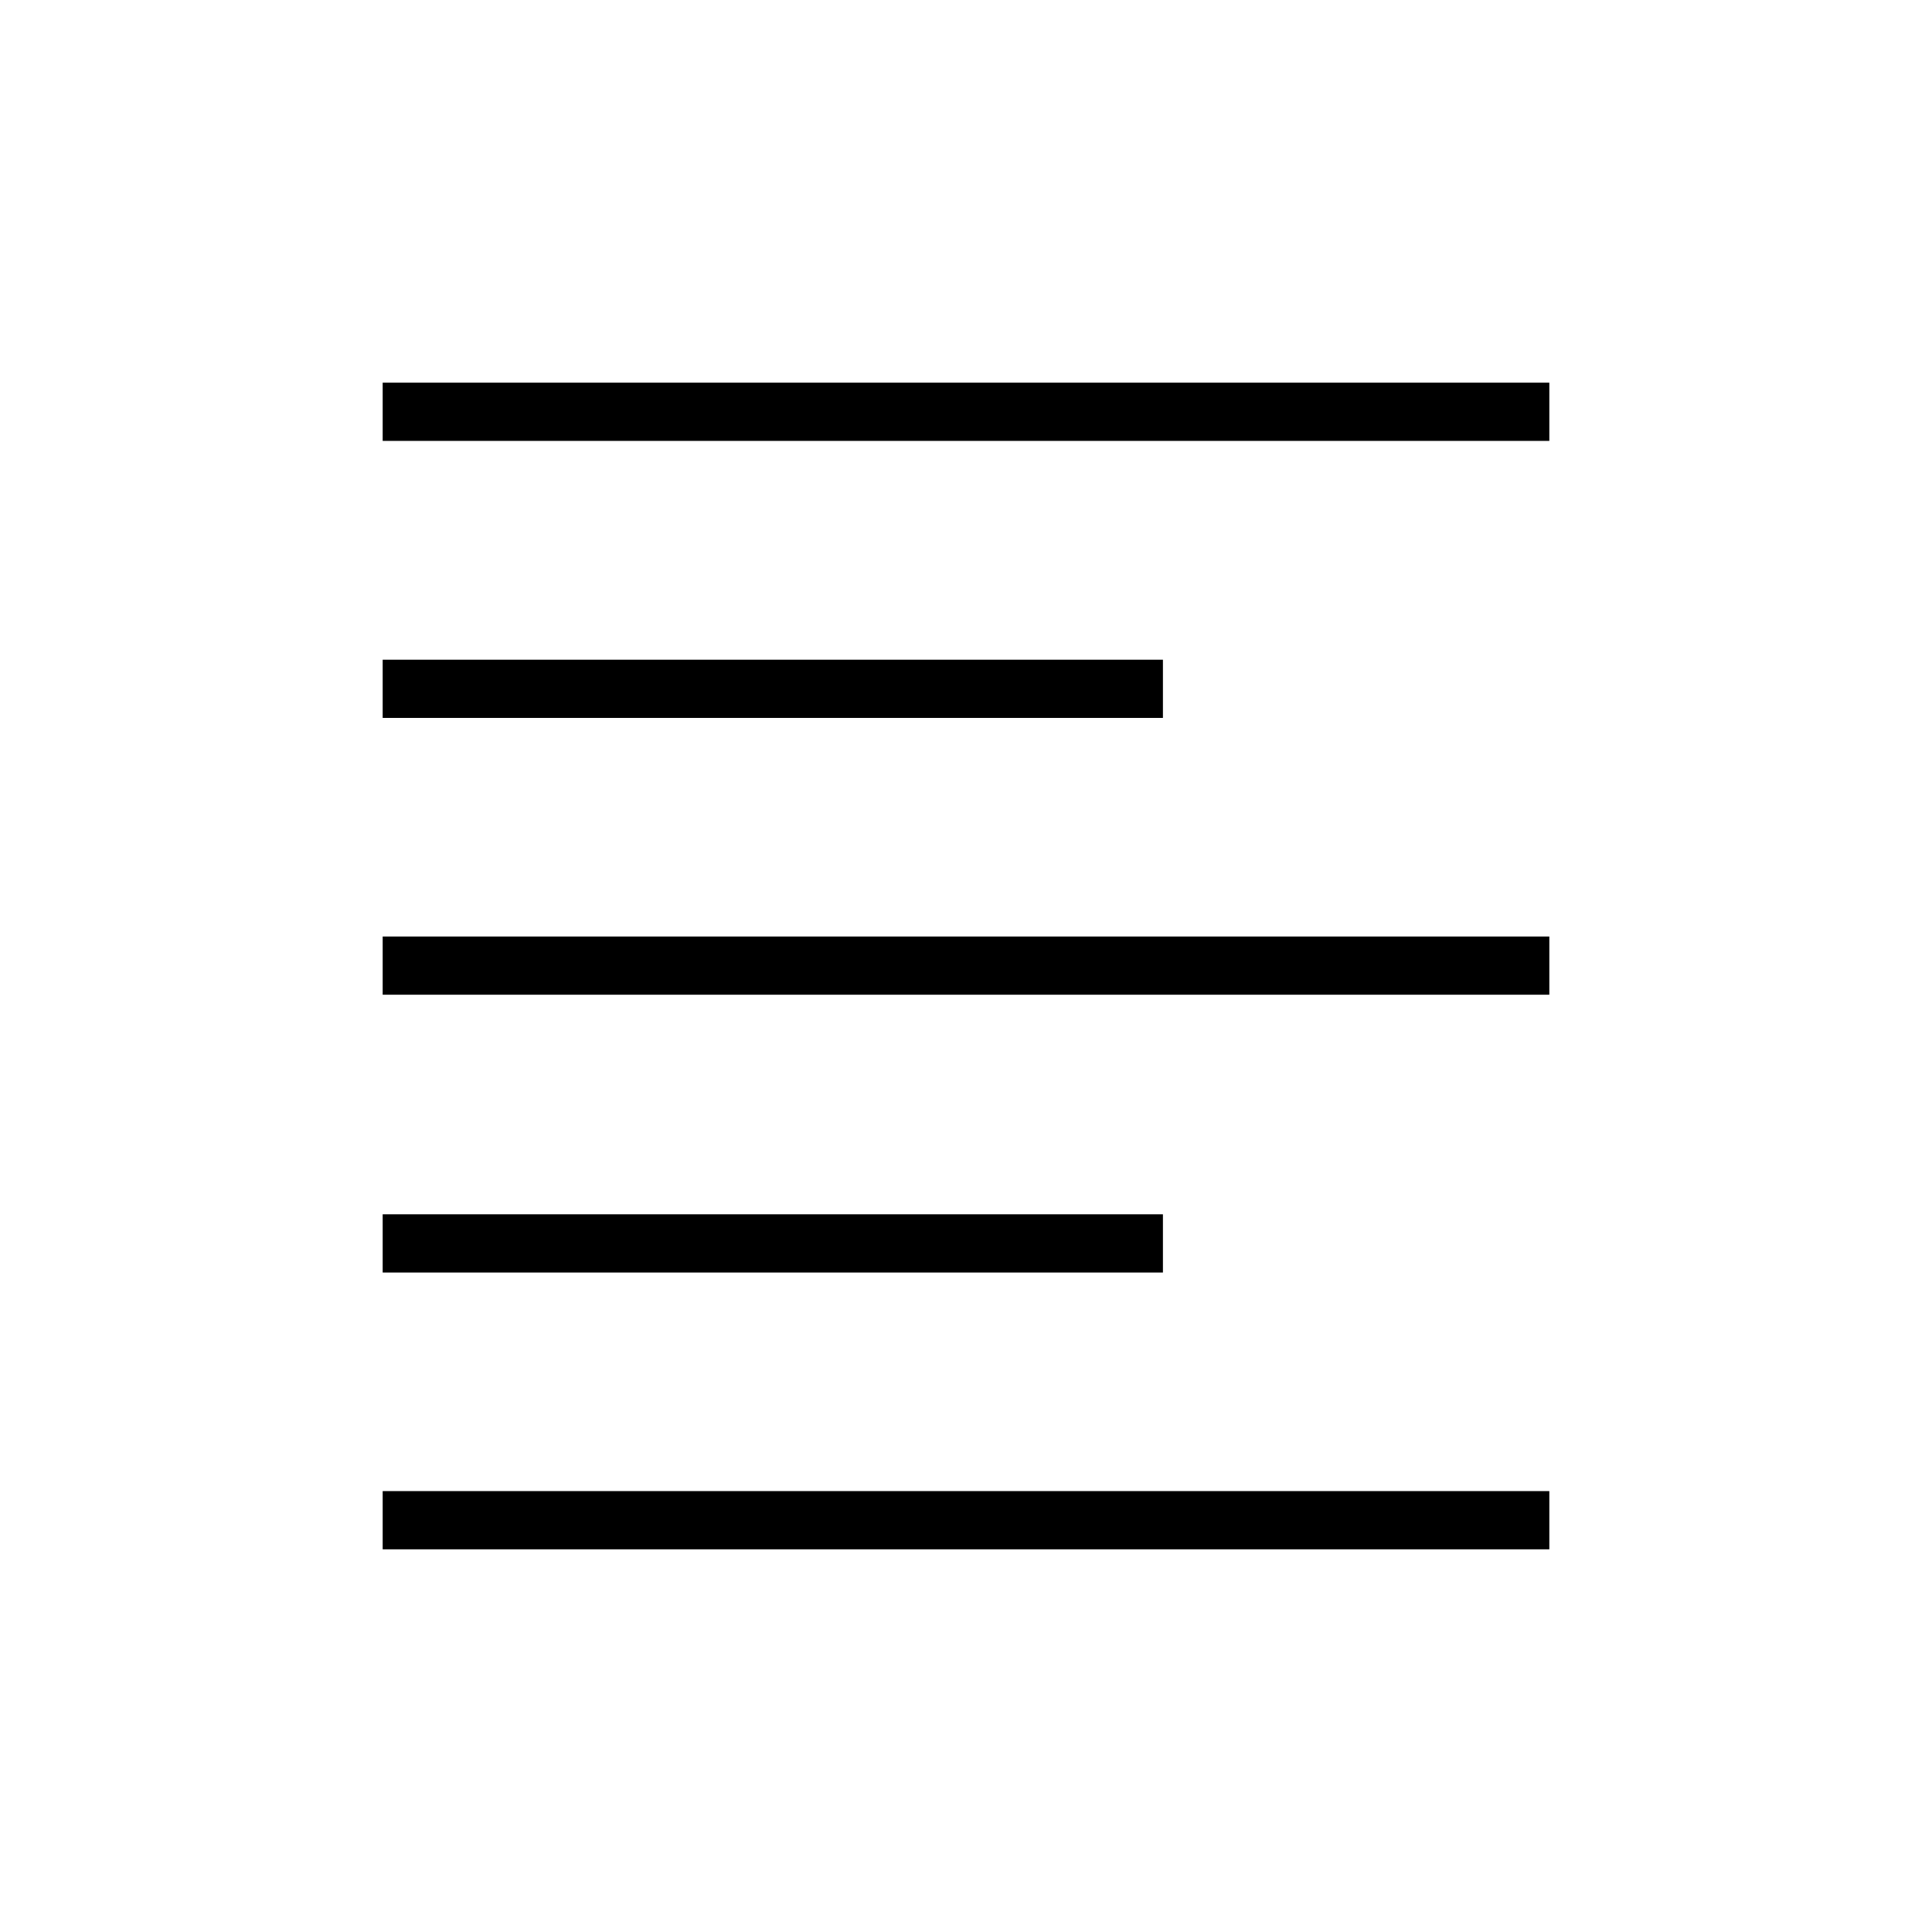 <svg xmlns="http://www.w3.org/2000/svg" height="20" viewBox="0 -960 960 960" width="20"><path d="M190.15-190.15v-28.93h579.7v28.93h-579.7Zm0-137.54v-28.93h387.7v28.93h-387.7Zm0-138.04v-28.92h579.7v28.92h-579.7Zm0-137.54v-28.92h387.7v28.92h-387.7Zm0-137.65v-28.93h579.7v28.93h-579.7Z"/></svg>